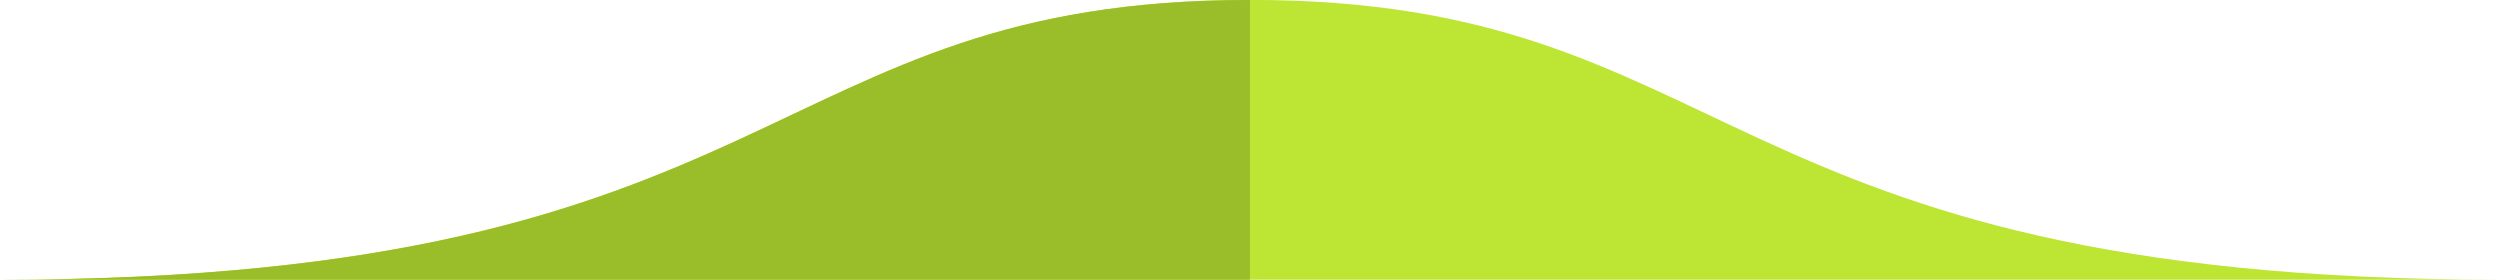 <svg id="图层_1" data-name="图层 1" xmlns="http://www.w3.org/2000/svg" viewBox="0 0 310.02 34.69"><defs><style>.cls-1{fill:#bce534;}.cls-2{fill:#99be2a;}</style></defs><path class="cls-1" d="M206.87,362c60.76,0,56.78,34.69,155,34.69h-310C150.08,396.7,146.11,362,206.87,362Z" transform="translate(-51.85 -362.01)"/><path class="cls-2" d="M51.85,396.7c98.23,0,94.26-34.69,155-34.69V396.7Z" transform="translate(-51.85 -362.01)"/></svg>